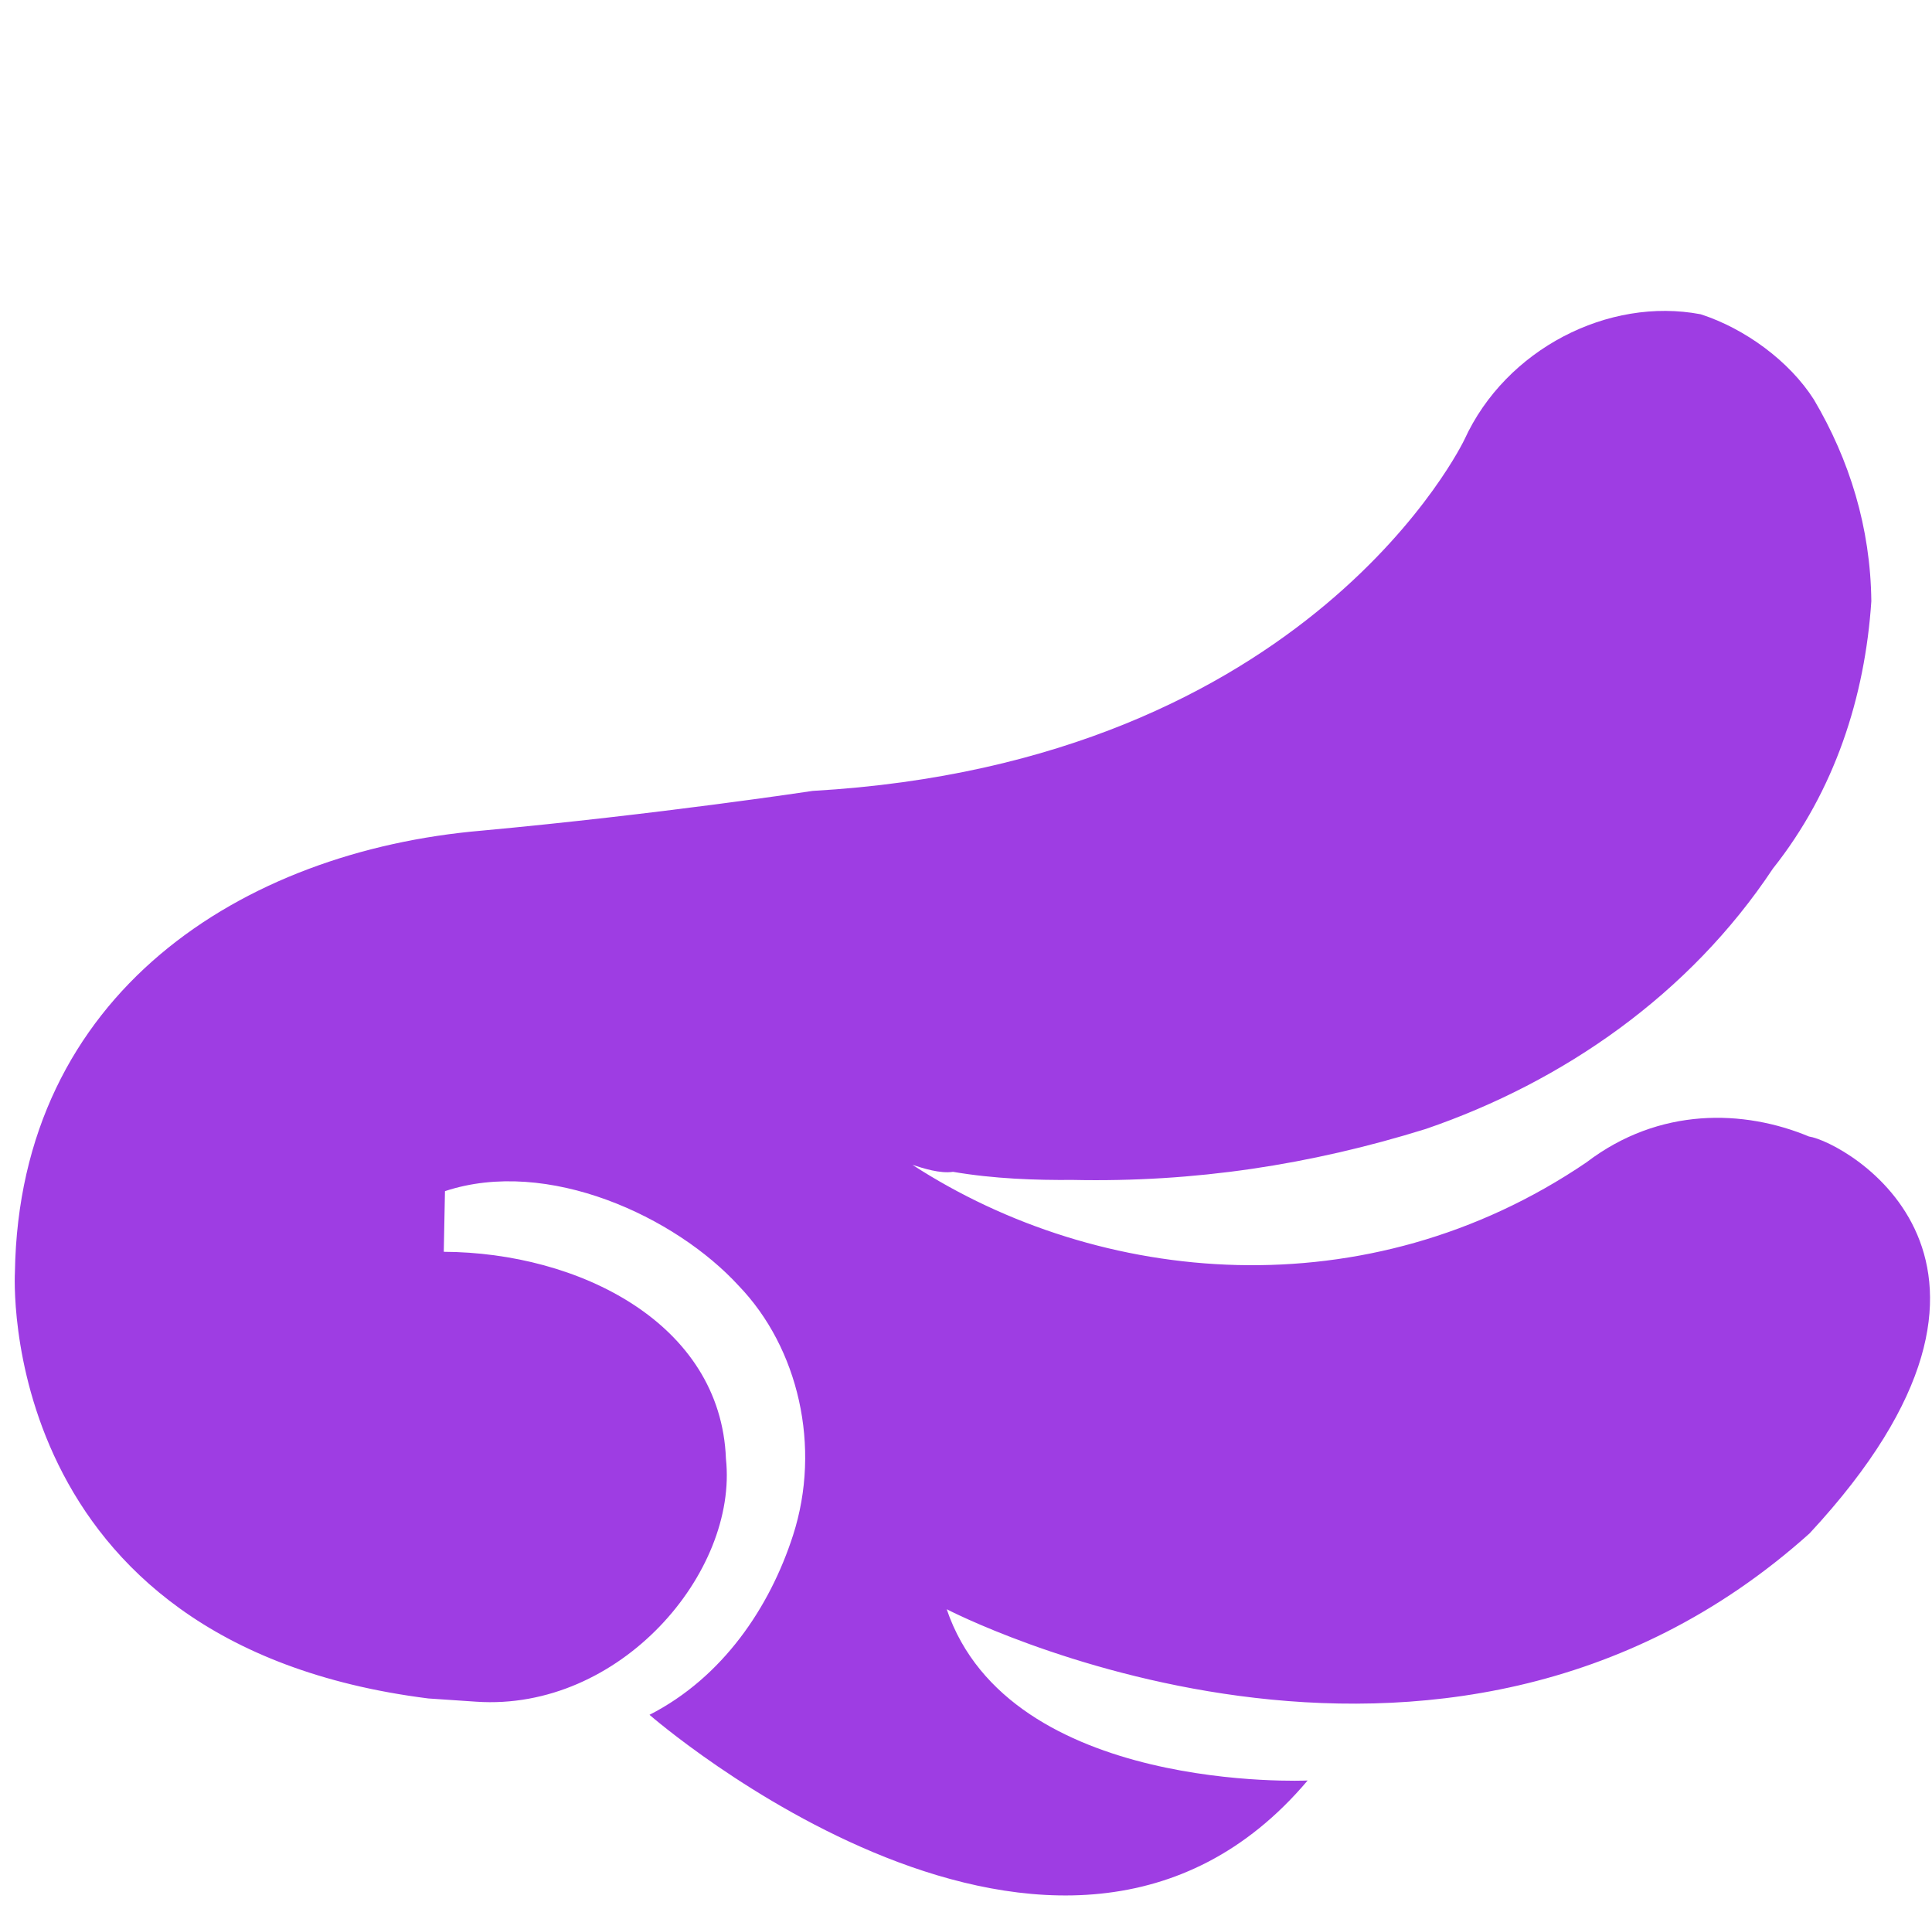 <svg width="82" height="81" viewBox="0 0 82 81" fill="none" xmlns="http://www.w3.org/2000/svg">
<path d="M76.803 65.076C61.089 79.177 40.181 68.294 40.181 68.294C42.844 76.146 55.5 75.563 55.5 75.563C45.004 87.98 27.567 72.775 27.567 72.775C30.676 71.187 32.676 68.206 33.659 65.156C34.87 61.401 33.886 57.199 31.357 54.571C28.668 51.632 23.247 49.108 18.886 50.551L18.835 53.125C24.541 53.151 30.592 56.137 30.811 61.906C31.332 66.736 26.315 72.631 20.214 72.218L18.18 72.081C-0.291 69.753 0.633 53.992 0.633 53.992C0.818 42.137 10.289 36.124 20.44 35.252C27.936 34.56 34.491 33.565 34.491 33.565C55.66 32.359 62.156 18.653 62.156 18.653C63.912 14.816 68.265 12.593 72.181 13.337C74.064 13.944 75.954 15.33 76.988 16.959C78.501 19.518 79.392 22.396 79.425 25.515C79.156 29.572 77.871 33.561 75.249 36.86C71.711 42.195 66.358 45.909 60.517 47.911C55.609 49.438 50.693 50.184 45.534 50.075C43.971 50.089 42.172 50.028 40.449 49.731C39.903 49.814 39.197 49.587 38.727 49.435C46.676 54.588 58.021 55.654 67.332 49.331C70.433 46.964 74.03 47.087 76.778 48.232C78.266 48.452 87.543 53.515 76.803 65.076Z" fill="#9E3DE3"/>
</svg>
